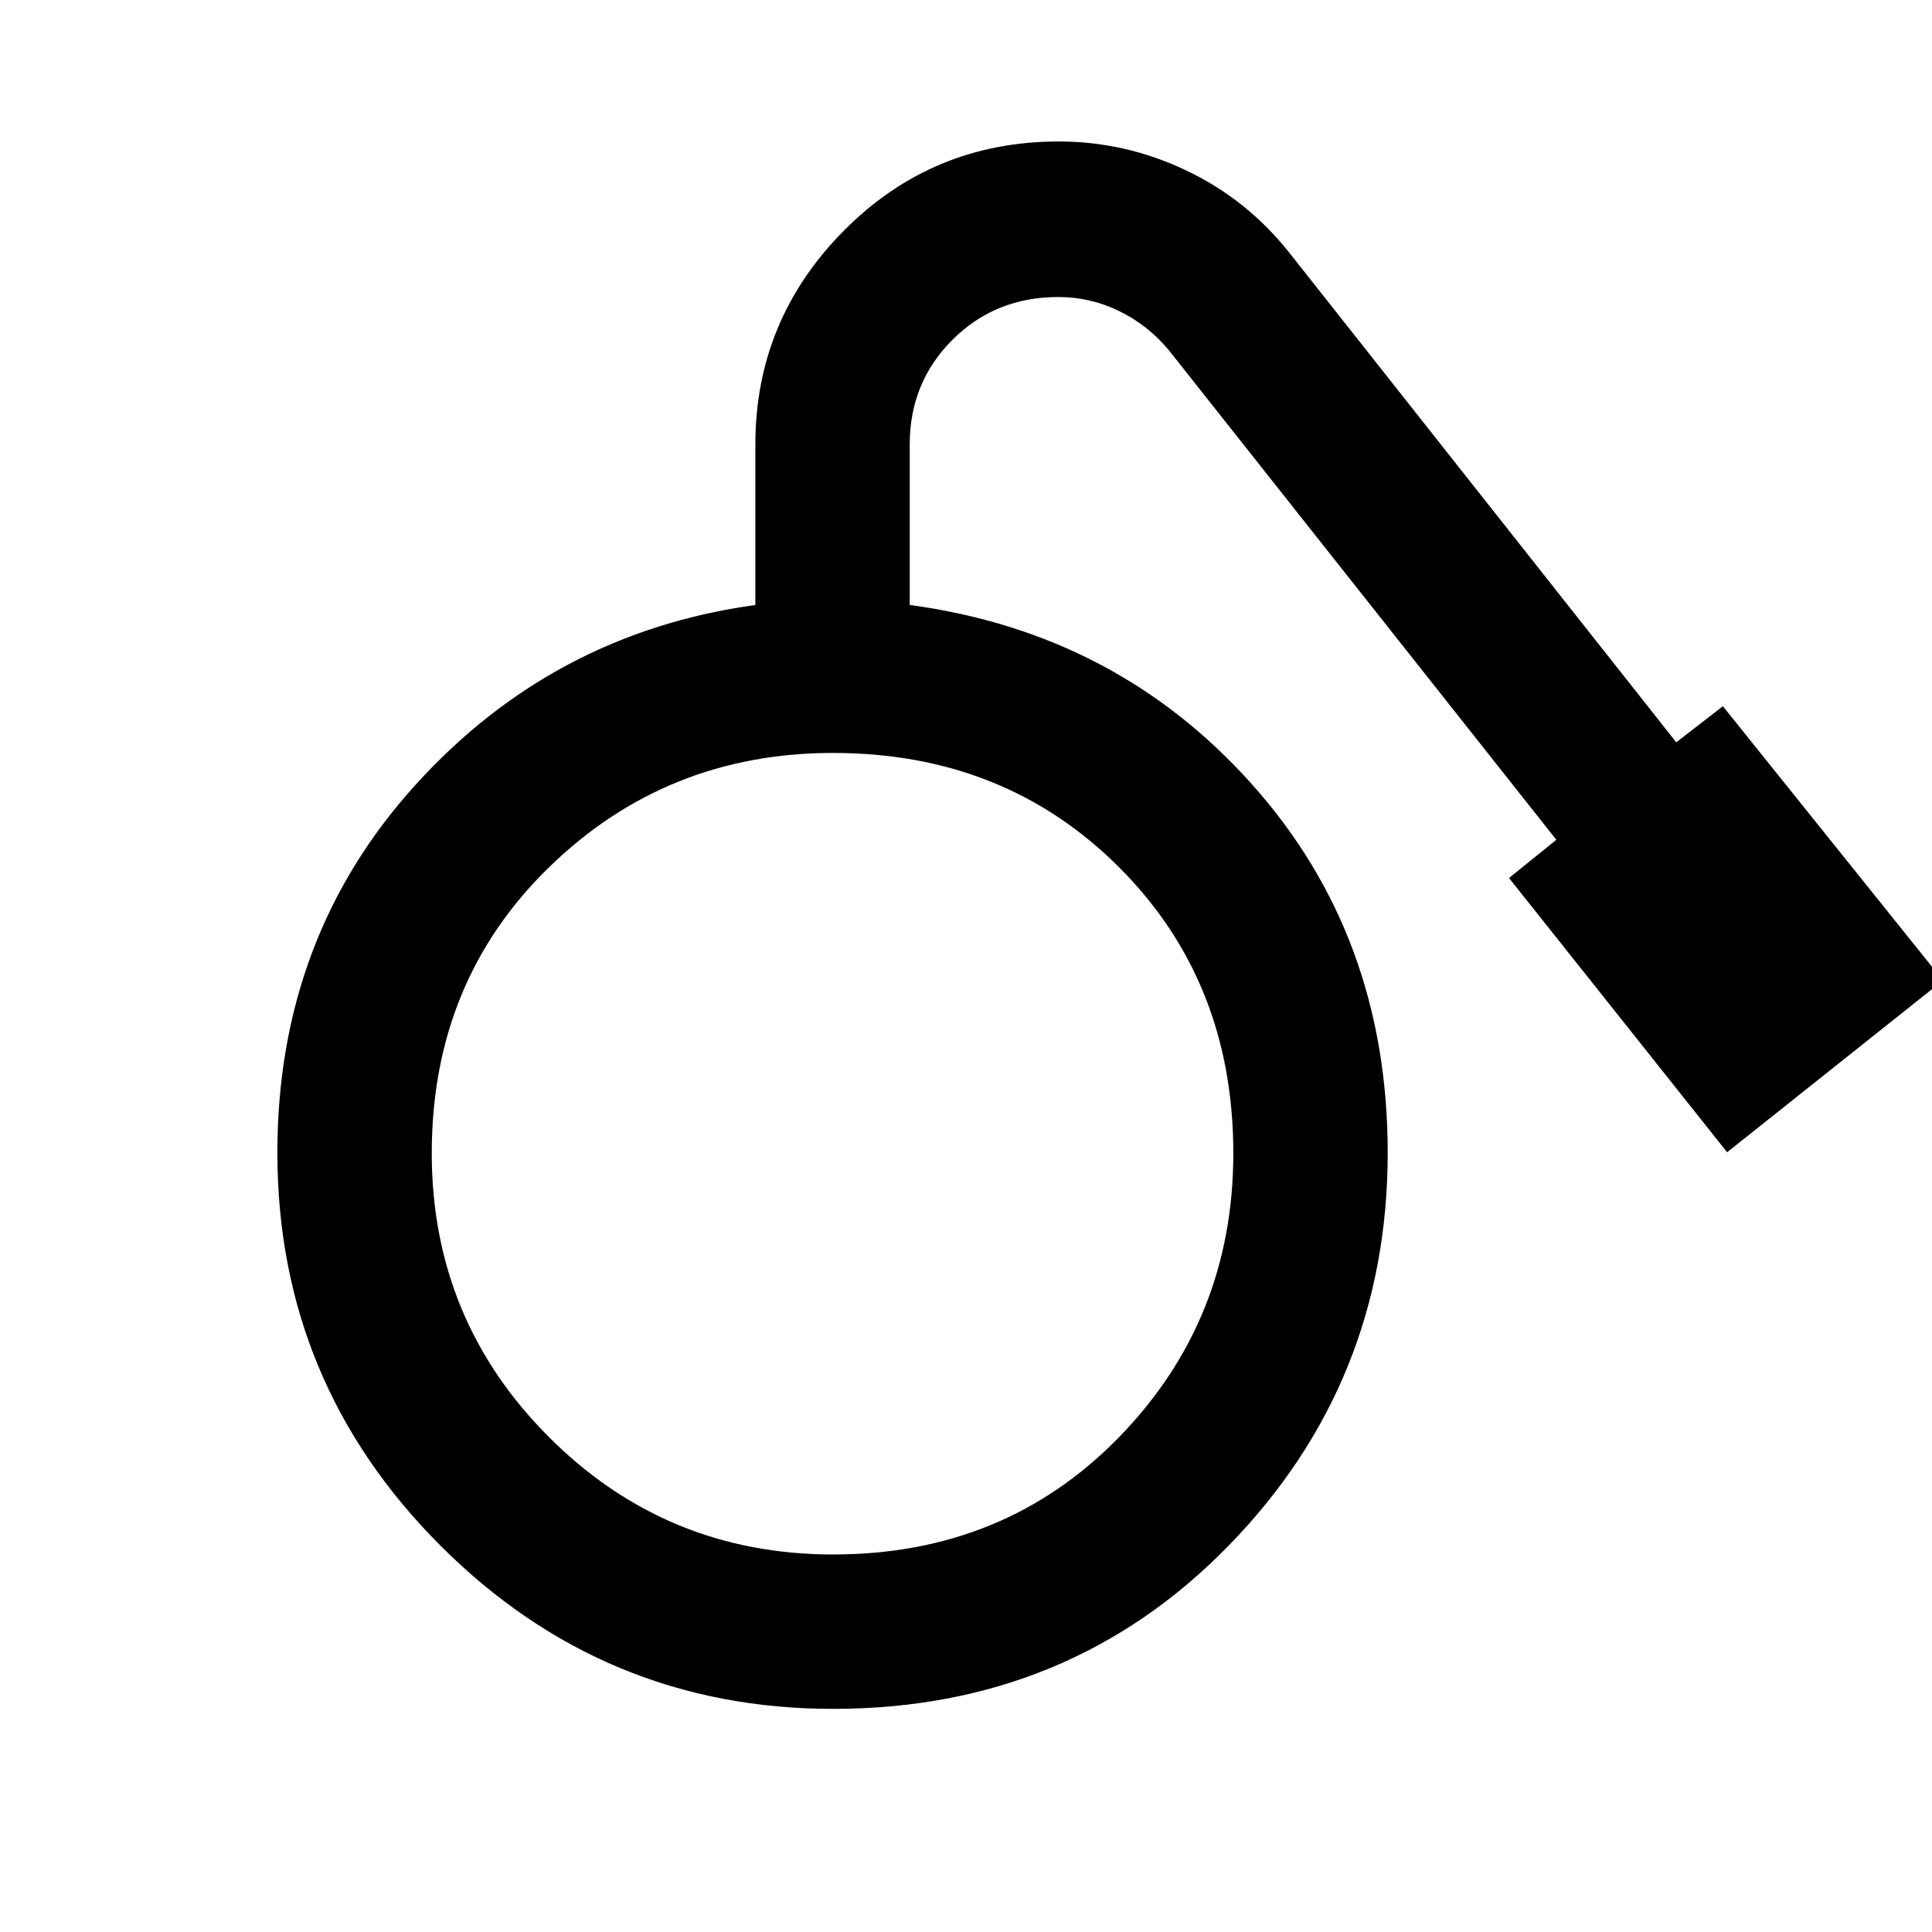 <svg xmlns="http://www.w3.org/2000/svg" height="48" viewBox="0 -960 960 960" width="48"><path d="M413.94-110.87q-113.96 0-195.04-81.08-81.07-81.07-81.07-195.29 0-106.91 68.46-182.58 68.47-75.68 169.04-89.57v-79.68q0-61.95 43.95-106.29 43.96-44.34 106.85-44.34 33.02 0 63.28 14.38 30.27 14.38 51.4 41.08l192.11 243.09 23.17-17.94 109.37 136.26-107.26 85.37-108.37-136.26 23.5-19L580.54-786.3q-10.37-12.31-24.6-19.21-14.24-6.9-30.05-6.9-31.33 0-52.59 21.22-21.26 21.22-21.26 51.99v79.81q103 13.89 170.25 89.32 67.25 75.42 67.25 182.83 0 114.22-79.07 195.29-79.08 81.08-196.53 81.08Zm0-76.72q85.32 0 142.1-58.28 56.79-58.29 56.79-141.11 0-85.32-56.79-142.1-56.78-56.79-142.1-56.79-82.82 0-141.11 56.79-58.29 56.78-58.29 142.1 0 82.82 58.29 141.11 58.29 58.28 141.11 58.28Z"/></svg>